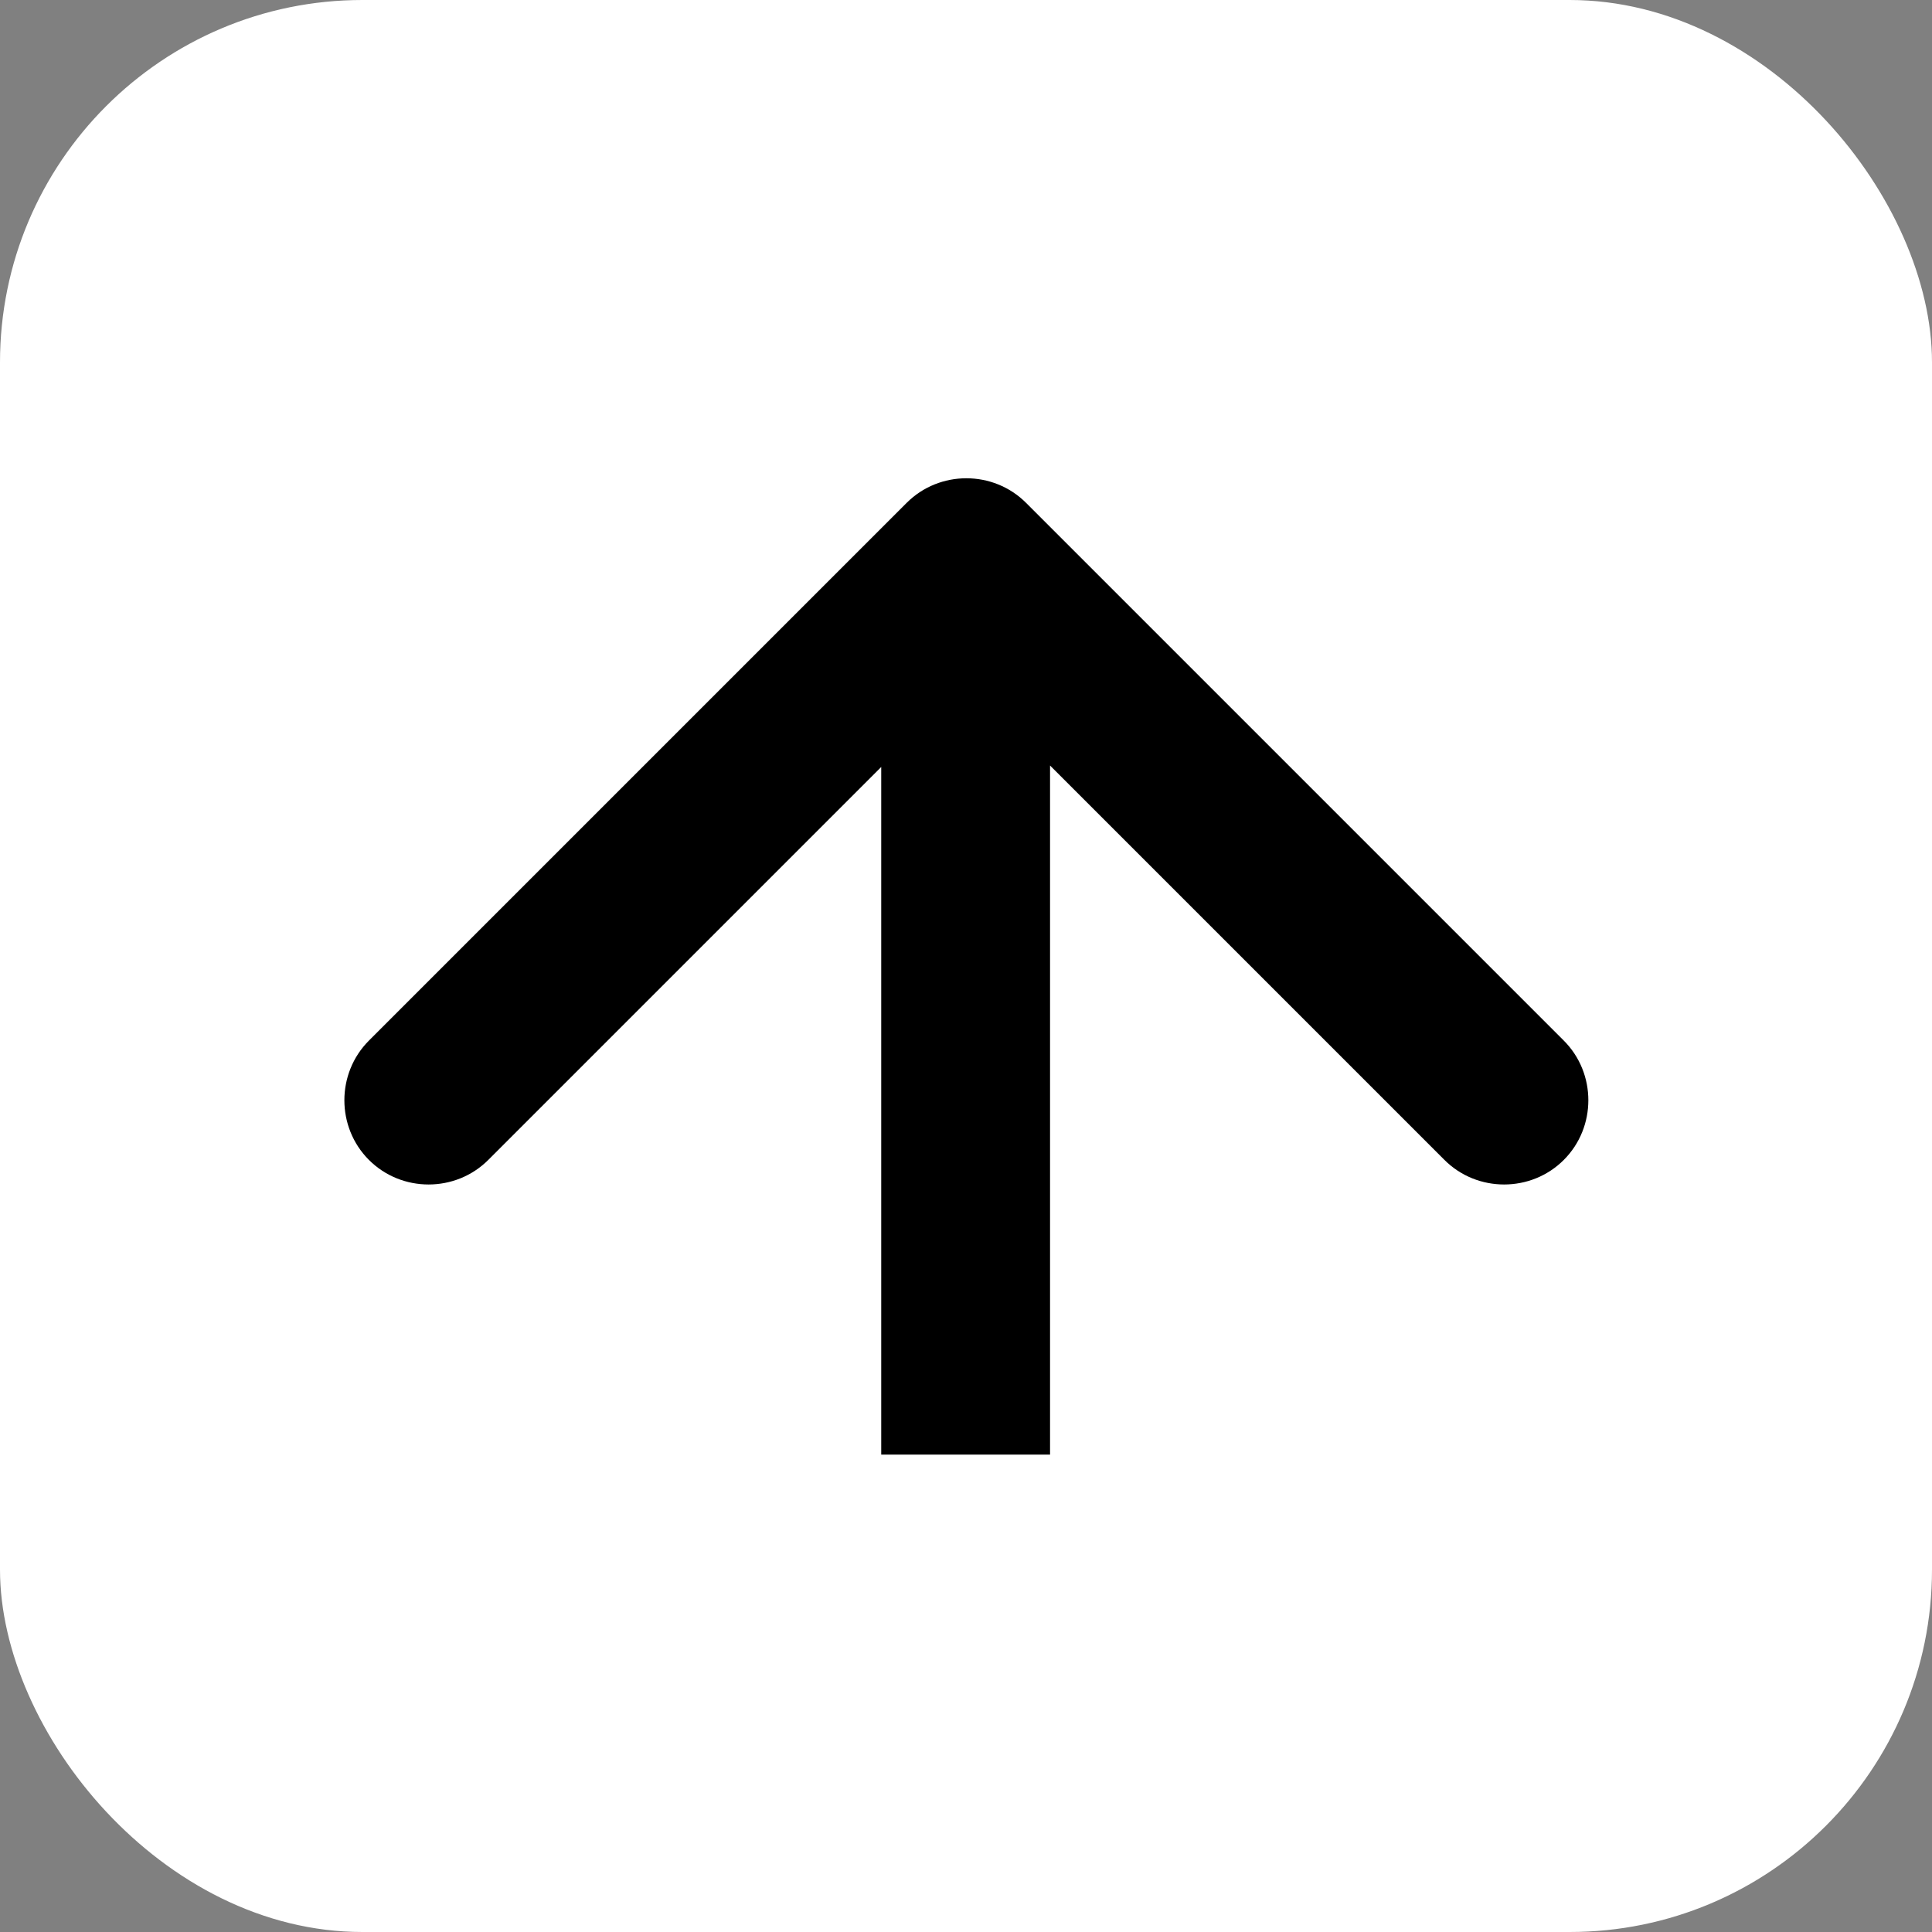 <?xml version="1.0" encoding="UTF-8"?><svg id="Layer_2" xmlns="http://www.w3.org/2000/svg" viewBox="0 0 26.55 26.55"><rect x="0" y="0" width="26.55" height="26.55" fill="#808080" stroke="none"/><defs><style>.cls-1,.cls-2{stroke-width:0px;}.cls-2{fill:#fff;}</style></defs><g id="Layer_1-2"><rect class="cls-2" width="26.55" height="26.55" rx="4.98" ry="4.98"/><path class="cls-1" d="M12.46,6.91c.45-.45,1.19-.45,1.64,0l7.39,7.39c.45.45.45,1.19,0,1.64-.45.45-1.19.45-1.64,0l-6.57-6.57-6.57,6.57c-.45.45-1.19.45-1.64,0-.45-.45-.45-1.19,0-1.64l7.39-7.39ZM12.11,19.99V7.73h2.32v12.26h-2.32Z"/></g></svg>